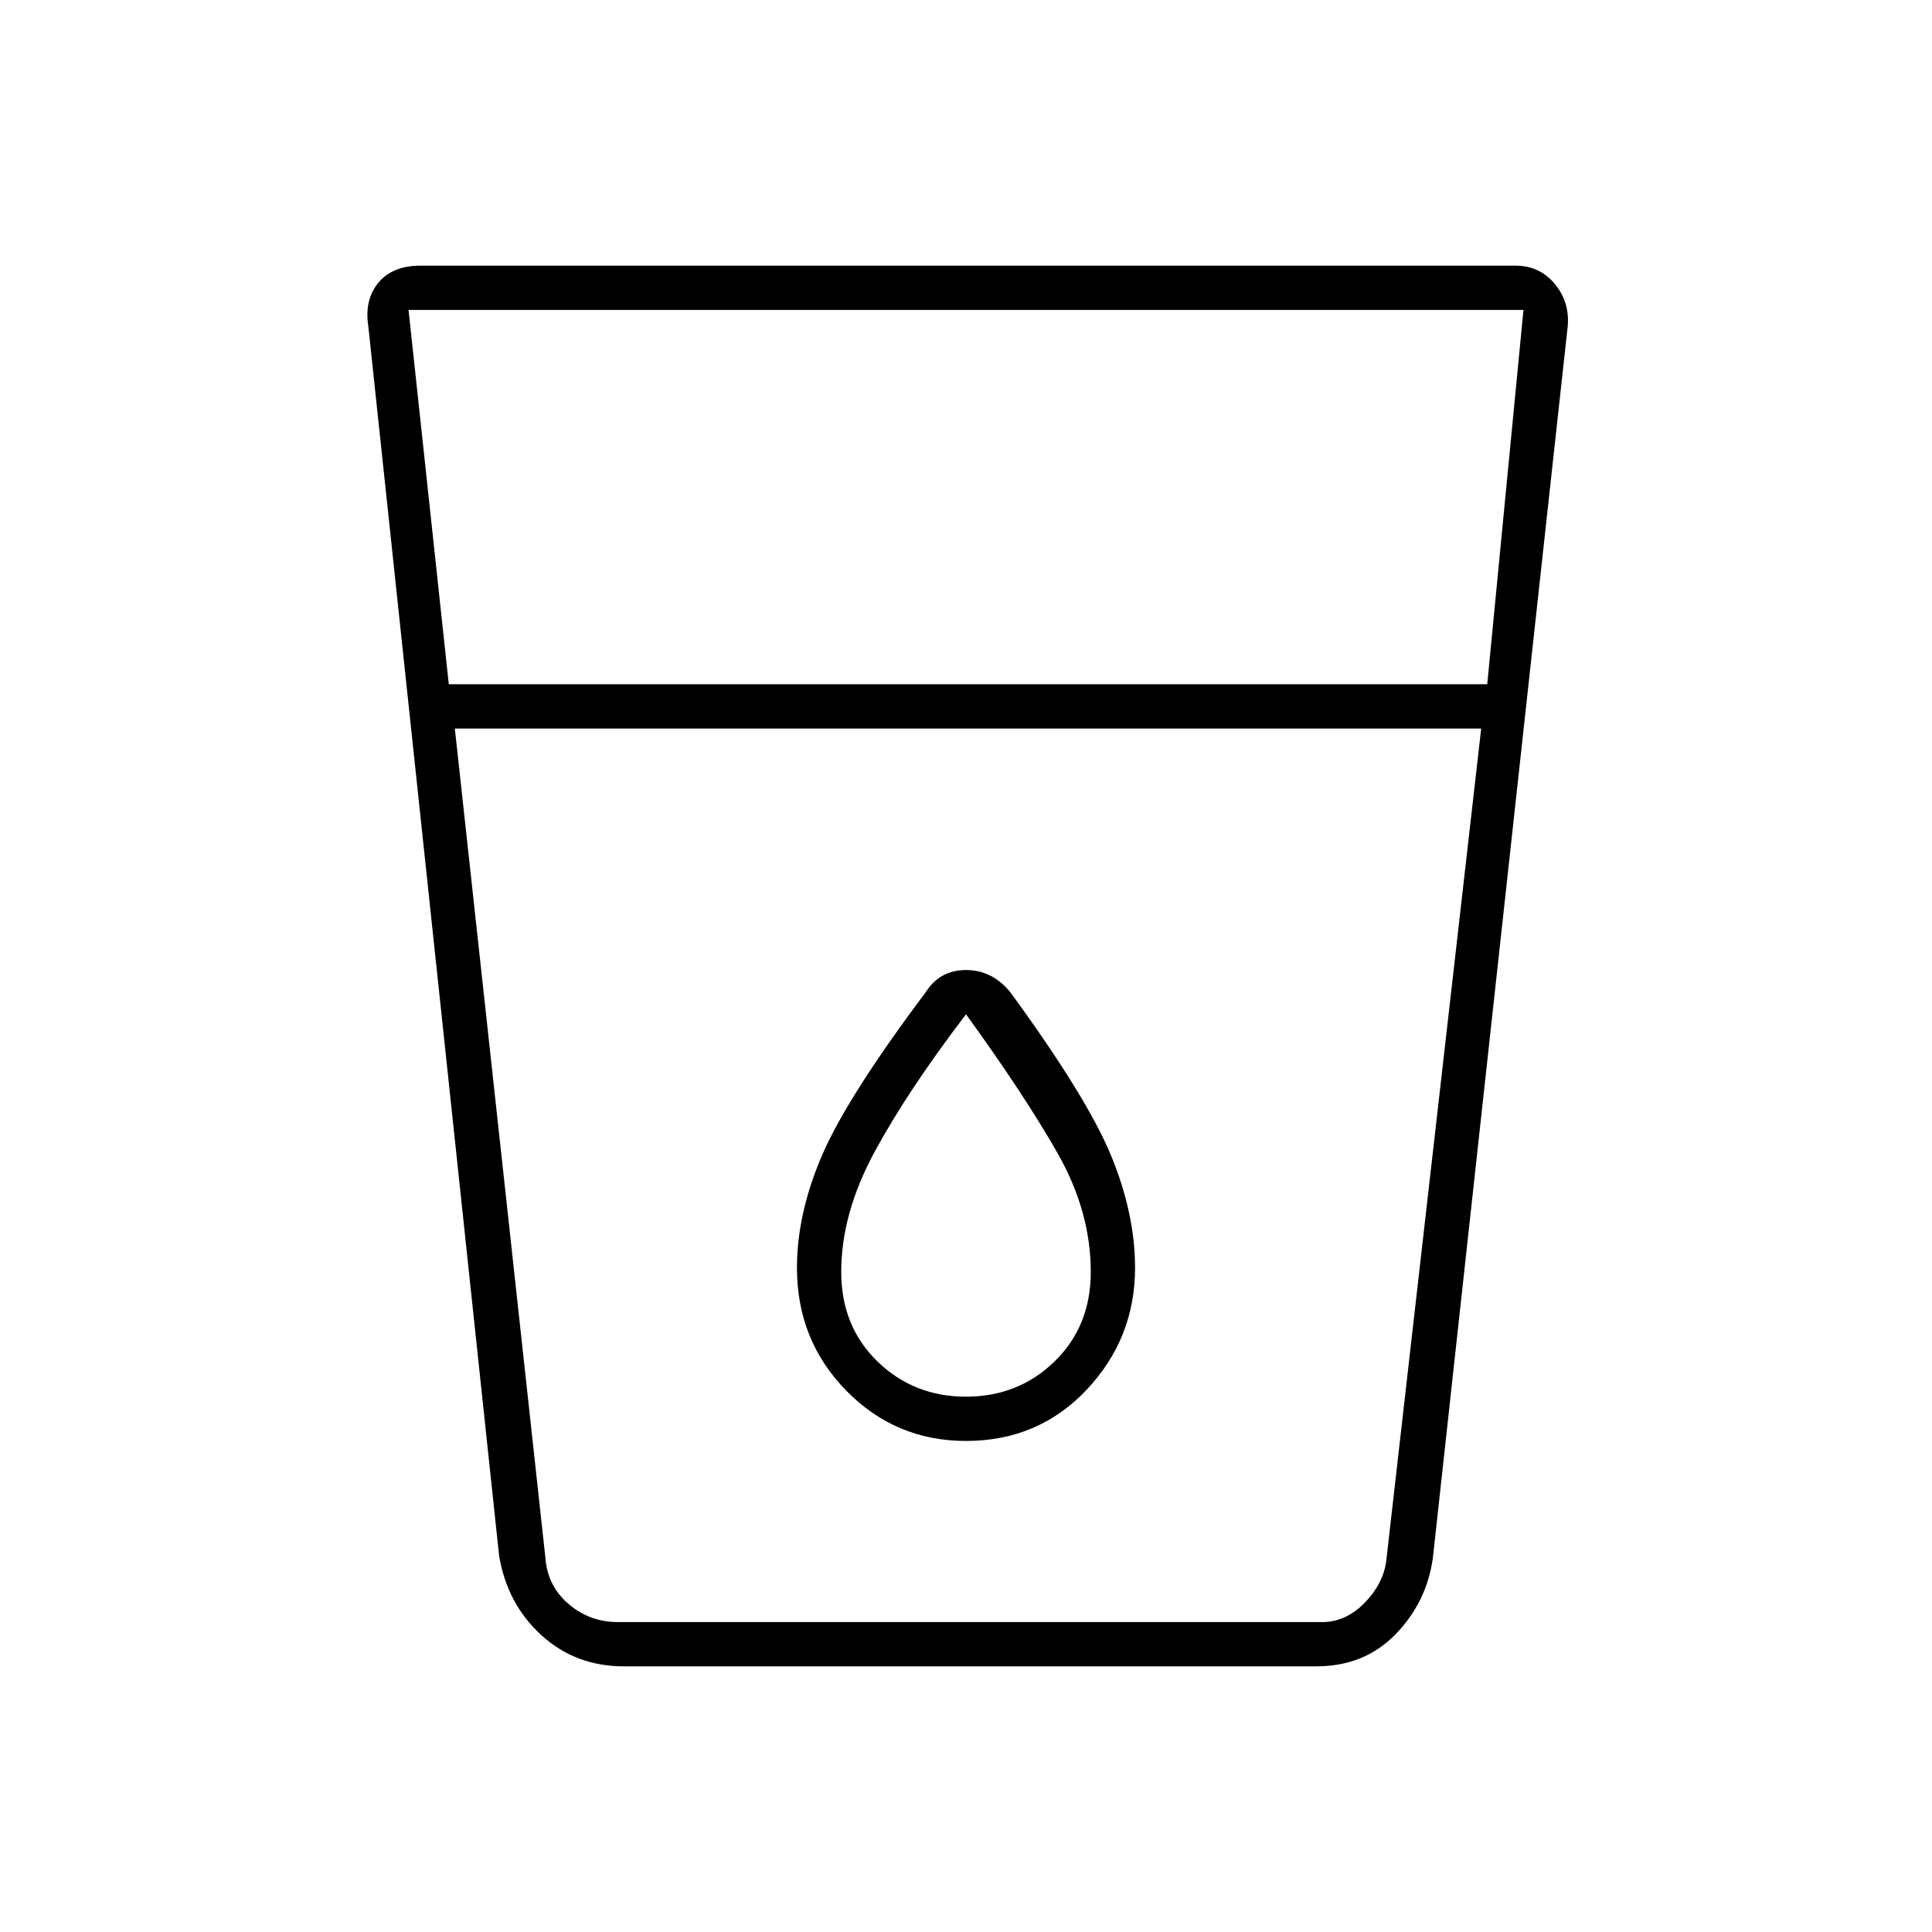 <svg xmlns="http://www.w3.org/2000/svg" height="48" width="48"><path d="M15.5 41.4q-1.2 0-2.05-.775-.85-.775-1.05-1.975L9.15 8.1q-.1-.65.25-1.075.35-.425 1.05-.425h27.2q.6 0 .975.45t.325 1.05L35.6 38.7q-.15 1.1-.925 1.9-.775.8-1.975.8Zm-4.2-23.3 2.25 20.6q.05.7.575 1.15.525.45 1.225.45h17.5q.6 0 1.075-.5t.525-1.1l2.35-20.6Zm-.15-1.1h25.8l.9-9.3h-27.7ZM24 35.8q1.8 0 3-1.275t1.2-3.025q0-1.35-.6-2.8-.6-1.45-2.5-4.05-.45-.55-1.1-.55-.65 0-1 .55-1.95 2.6-2.575 4.05-.625 1.45-.625 2.8 0 1.8 1.225 3.05Q22.25 35.8 24 35.8Zm12.8-17.7H11.3h25.5ZM24 34.7q-1.3 0-2.2-.875-.9-.875-.9-2.225 0-1.45.825-2.975Q22.55 27.1 24 25.2q1.45 2 2.275 3.45.825 1.45.825 2.95 0 1.35-.9 2.225T24 34.7Z"/></svg>